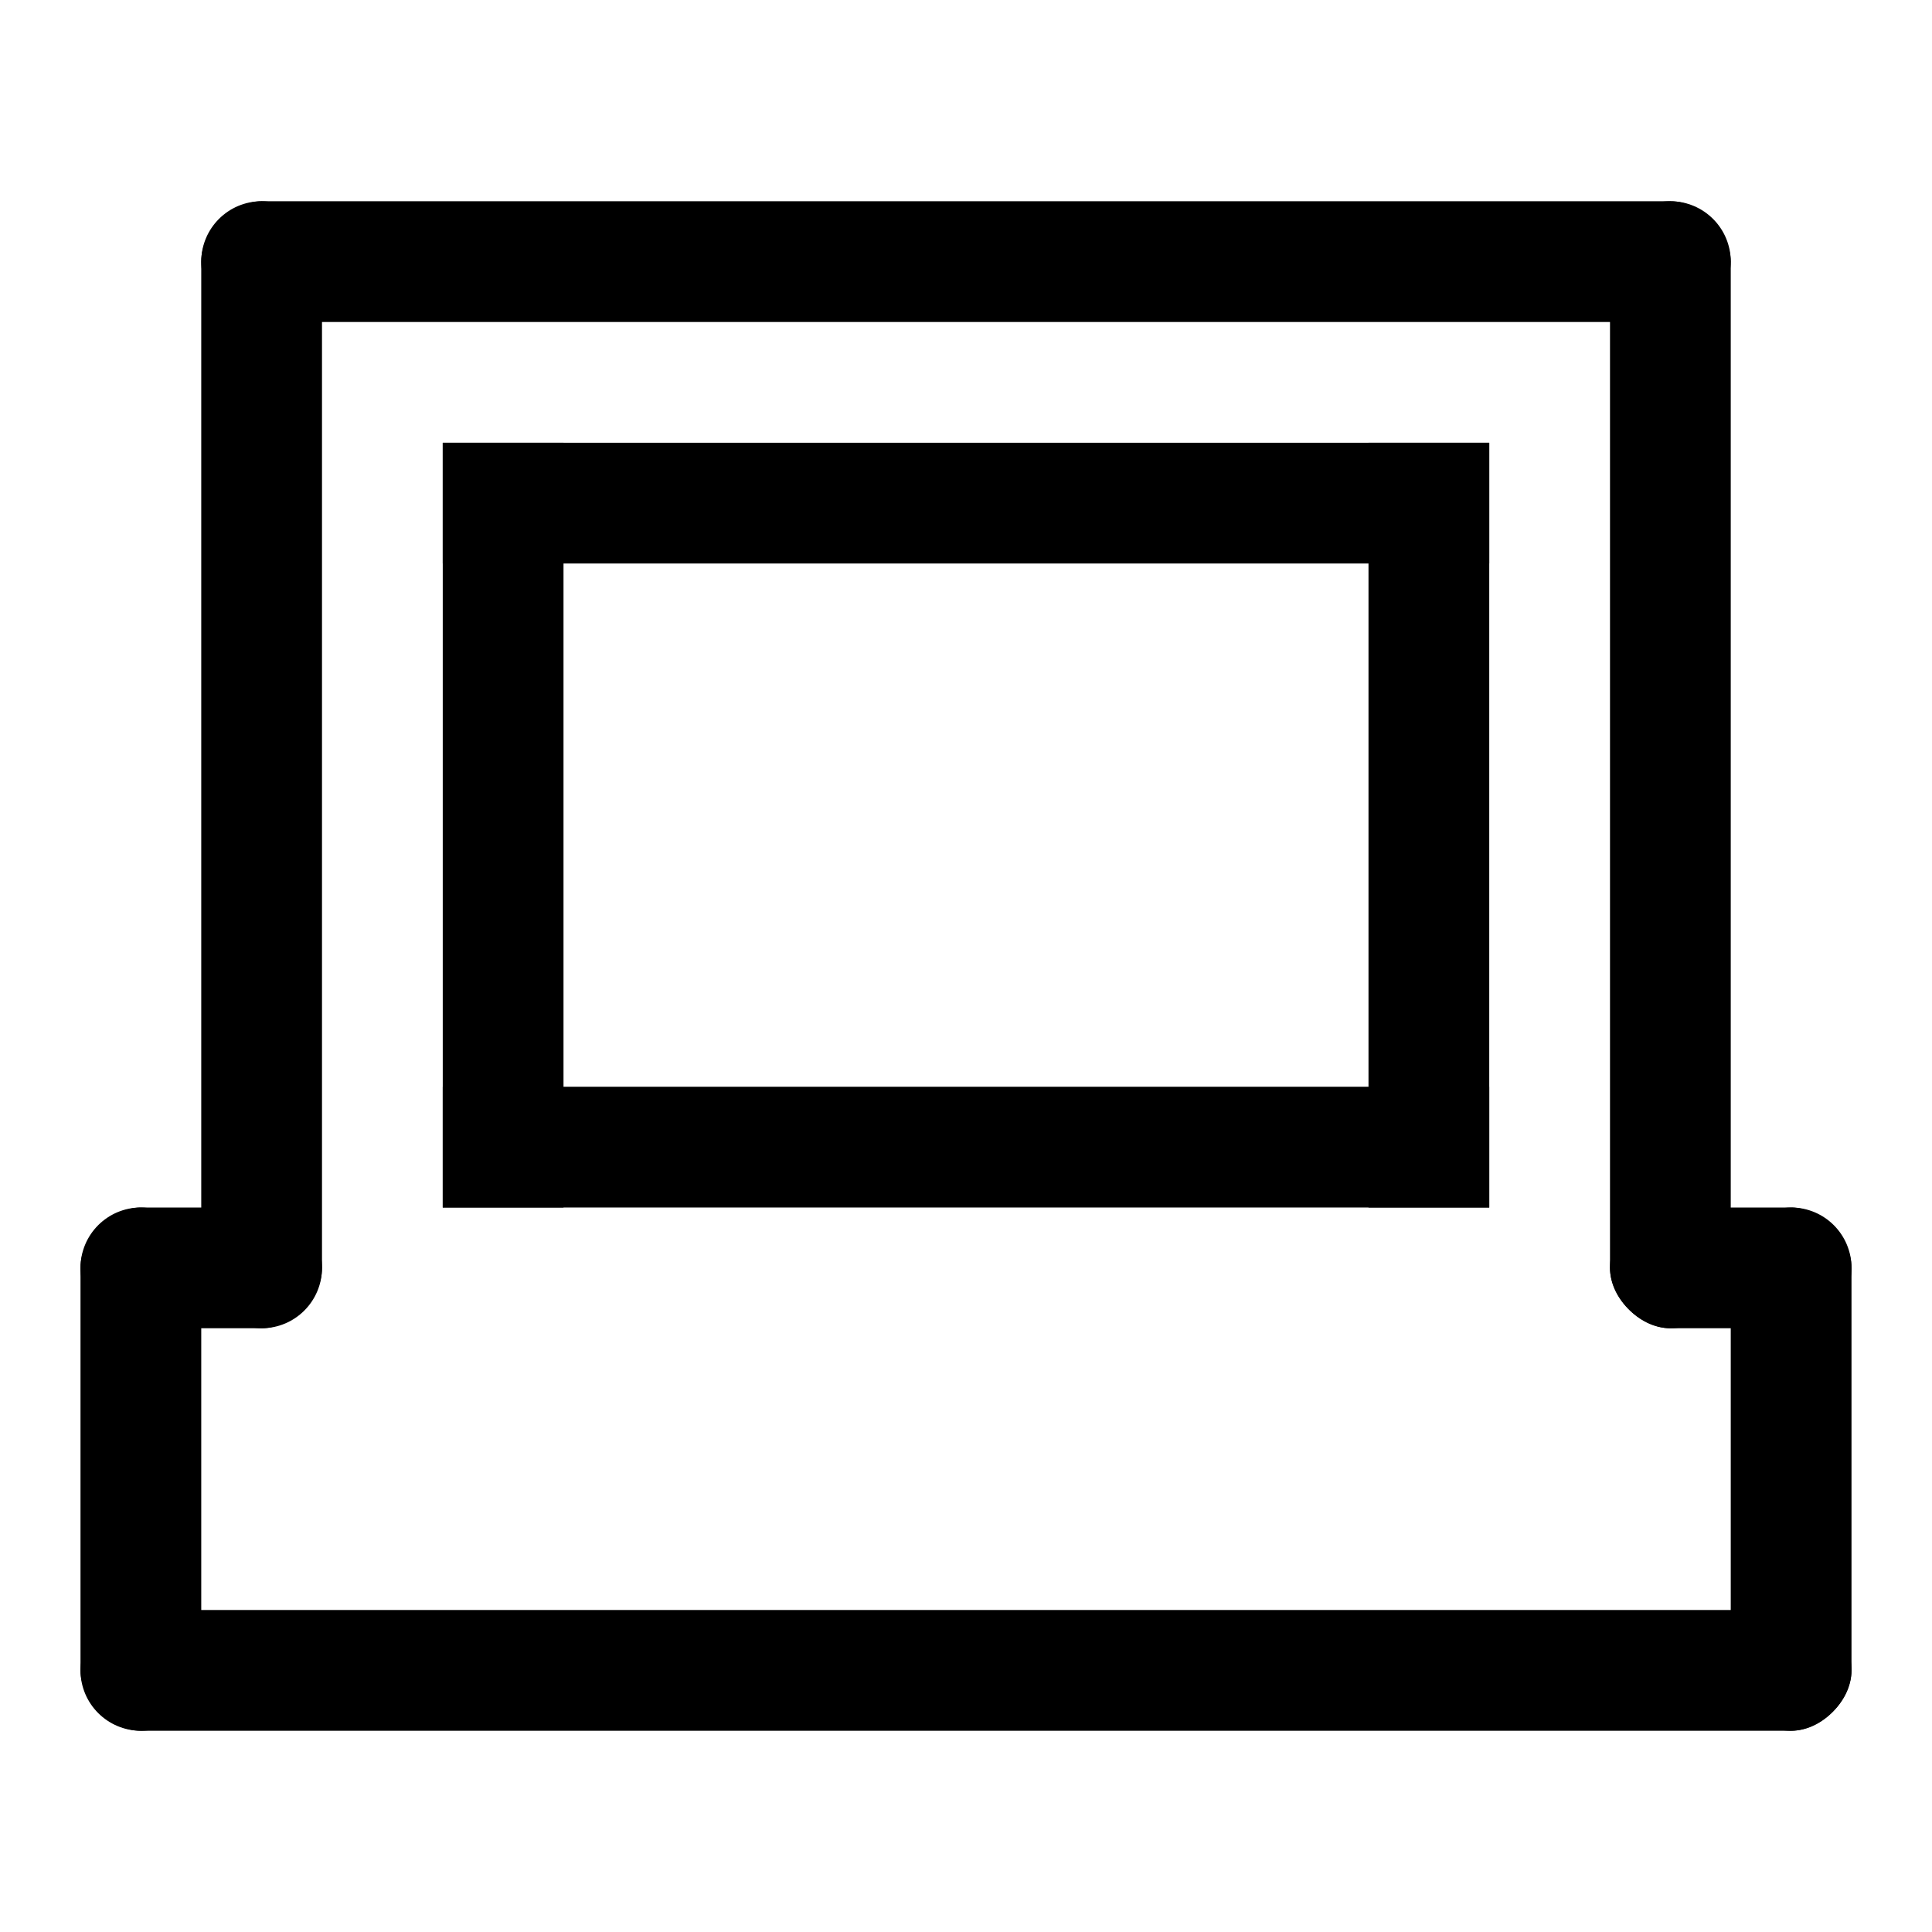<?xml version="1.0" encoding="UTF-8" standalone="no"?>
<!-- Created with Inkscape (http://www.inkscape.org/) -->

<svg
   xmlns:dc="http://purl.org/dc/elements/1.1/"
   xmlns:cc="http://creativecommons.org/ns#"
   xmlns:rdf="http://www.w3.org/1999/02/22-rdf-syntax-ns#"
   xmlns:svg="http://www.w3.org/2000/svg"
   xmlns="http://www.w3.org/2000/svg"
   xmlns:sodipodi="http://sodipodi.sourceforge.net/DTD/sodipodi-0.dtd"
   xmlns:inkscape="http://www.inkscape.org/namespaces/inkscape"
   width="48"
   height="48"
   id="svg2"
   sodipodi:version="0.32"
   inkscape:version="0.46+devel r20974"
   sodipodi:docname="computer.svg"
   inkscape:output_extension="org.inkscape.output.svg.inkscape"
   inkscape:export-filename="/home/hbons/Desktop/Intel/icons.png"
   inkscape:export-xdpi="90"
   inkscape:export-ydpi="90"
   version="1.0">
  <defs
     id="defs4">
    <inkscape:perspective
       sodipodi:type="inkscape:persp3d"
       inkscape:vp_x="0 : 24 : 1"
       inkscape:vp_y="0 : 1000 : 0"
       inkscape:vp_z="48 : 24 : 1"
       inkscape:persp3d-origin="24 : 16 : 1"
       id="perspective17" />
    <inkscape:perspective
       sodipodi:type="inkscape:persp3d"
       inkscape:vp_x="0 : 0.5 : 1"
       inkscape:vp_y="0 : 1000 : 0"
       inkscape:vp_z="1 : 0.5 : 1"
       inkscape:persp3d-origin="0.5 : 0.33333333 : 1"
       id="perspective2773" />
    <inkscape:perspective
       sodipodi:type="inkscape:persp3d"
       inkscape:vp_x="0 : 0.5 : 1"
       inkscape:vp_y="0 : 1000 : 0"
       inkscape:vp_z="1 : 0.5 : 1"
       inkscape:persp3d-origin="0.5 : 0.33333333 : 1"
       id="perspective2871" />
    <inkscape:perspective
       id="perspective15"
       inkscape:persp3d-origin="24 : 16 : 1"
       inkscape:vp_z="48 : 24 : 1"
       inkscape:vp_y="0 : 1000 : 0"
       inkscape:vp_x="0 : 24 : 1"
       sodipodi:type="inkscape:persp3d" />
    <inkscape:perspective
       id="perspective2803"
       inkscape:persp3d-origin="0.5 : 0.33333333 : 1"
       inkscape:vp_z="1 : 0.5 : 1"
       inkscape:vp_y="0 : 1000 : 0"
       inkscape:vp_x="0 : 0.5 : 1"
       sodipodi:type="inkscape:persp3d" />
    <inkscape:perspective
       id="perspective3614"
       inkscape:persp3d-origin="0.5 : 0.33333333 : 1"
       inkscape:vp_z="1 : 0.5 : 1"
       inkscape:vp_y="0 : 1000 : 0"
       inkscape:vp_x="0 : 0.5 : 1"
       sodipodi:type="inkscape:persp3d" />
  </defs>
  <sodipodi:namedview
     id="base"
     pagecolor="#ffffff"
     bordercolor="#666666"
     borderopacity="1.0"
     gridtolerance="10000"
     guidetolerance="10"
     objecttolerance="10"
     inkscape:pageopacity="0.0"
     inkscape:pageshadow="2"
     inkscape:zoom="4"
     inkscape:cx="40.236079"
     inkscape:cy="21.622946"
     inkscape:document-units="px"
     inkscape:current-layer="layer1"
     showgrid="true"
     inkscape:window-width="1278"
     inkscape:window-height="750"
     inkscape:window-x="0"
     inkscape:window-y="0"
     inkscape:snap-intersection-line-segments="false"
     inkscape:snap-bbox="false"
     inkscape:snap-nodes="true"
     inkscape:bbox-paths="true">
    <inkscape:grid
       type="xygrid"
       id="grid4079"
       visible="true"
       enabled="true"
       empspacing="5" />
  </sodipodi:namedview>
  <g
     inkscape:label="Layer 1"
     inkscape:groupmode="layer"
     id="layer1"
     transform="translate(-9.39,-13.176)">
    <rect
       style="fill:#000000;fill-opacity:1;stroke:none;display:inline"
       id="rect2789"
       width="3"
       height="38"
       x="-21.176"
       y="14.39"
       rx="1.5"
       ry="1.5"
       transform="matrix(0,-1,1,0,0,0)" />
    <rect
       transform="scale(-1,-1)"
       ry="1.5"
       rx="1.5"
       y="-46.176"
       x="-17.39"
       height="28"
       width="3"
       id="rect2826"
       style="fill:#000000;fill-opacity:1;stroke:none;display:inline" />
    <rect
       style="fill:#000000;fill-opacity:1;stroke:none;display:inline"
       id="rect2828"
       width="3"
       height="28"
       x="-52.39"
       y="-46.176"
       rx="1.5"
       ry="1.5"
       transform="scale(-1,-1)" />
    <rect
       transform="matrix(0,-1,1,0,0,0)"
       ry="0"
       rx="0"
       y="20.39"
       x="-27.176"
       height="26"
       width="3"
       id="rect3604"
       style="fill:#000000;fill-opacity:1;stroke:none;display:inline" />
    <rect
       style="fill:#000000;fill-opacity:1;stroke:none;display:inline"
       id="rect3628"
       width="3"
       height="26"
       x="-43.176"
       y="20.39"
       rx="0"
       ry="0"
       transform="matrix(0,-1,1,0,0,0)" />
    <rect
       style="fill:#000000;fill-opacity:1;stroke:none;display:inline"
       id="rect3630"
       width="3"
       height="19"
       x="-23.39"
       y="-43.176"
       rx="0"
       ry="0"
       transform="scale(-1,-1)" />
    <rect
       transform="scale(-1,-1)"
       ry="0"
       rx="0"
       y="-43.176"
       x="-46.39"
       height="19"
       width="3"
       id="rect3632"
       style="fill:#000000;fill-opacity:1;stroke:none;display:inline" />
    <rect
       style="fill:#000000;fill-opacity:1;stroke:none;display:inline"
       id="rect3634"
       width="3"
       height="13"
       x="-14.39"
       y="-56.176"
       rx="1.5"
       ry="1.5"
       transform="scale(-1,-1)" />
    <rect
       transform="matrix(0,-1,1,0,0,0)"
       ry="1.5"
       rx="1.5"
       y="11.39"
       x="-46.176"
       height="6"
       width="3"
       id="rect3636"
       style="fill:#000000;fill-opacity:1;stroke:none;display:inline" />
    <rect
       transform="scale(1,-1)"
       ry="1.5"
       rx="1.5"
       y="-56.176"
       x="52.39"
       height="13"
       width="3"
       id="rect3638"
       style="fill:#000000;fill-opacity:1;stroke:none;display:inline" />
    <rect
       style="fill:#000000;fill-opacity:1;stroke:none;display:inline"
       id="rect3640"
       width="3"
       height="6"
       x="-46.176"
       y="-55.39"
       rx="1.5"
       ry="1.5"
       transform="matrix(0,-1,-1,0,0,0)" />
    <rect
       transform="matrix(0,-1,1,0,0,0)"
       ry="1.5"
       rx="1.5"
       y="11.39"
       x="-56.176"
       height="44"
       width="3"
       id="rect3642"
       style="fill:#000000;fill-opacity:1;stroke:none;display:inline" />
  </g>
</svg>
